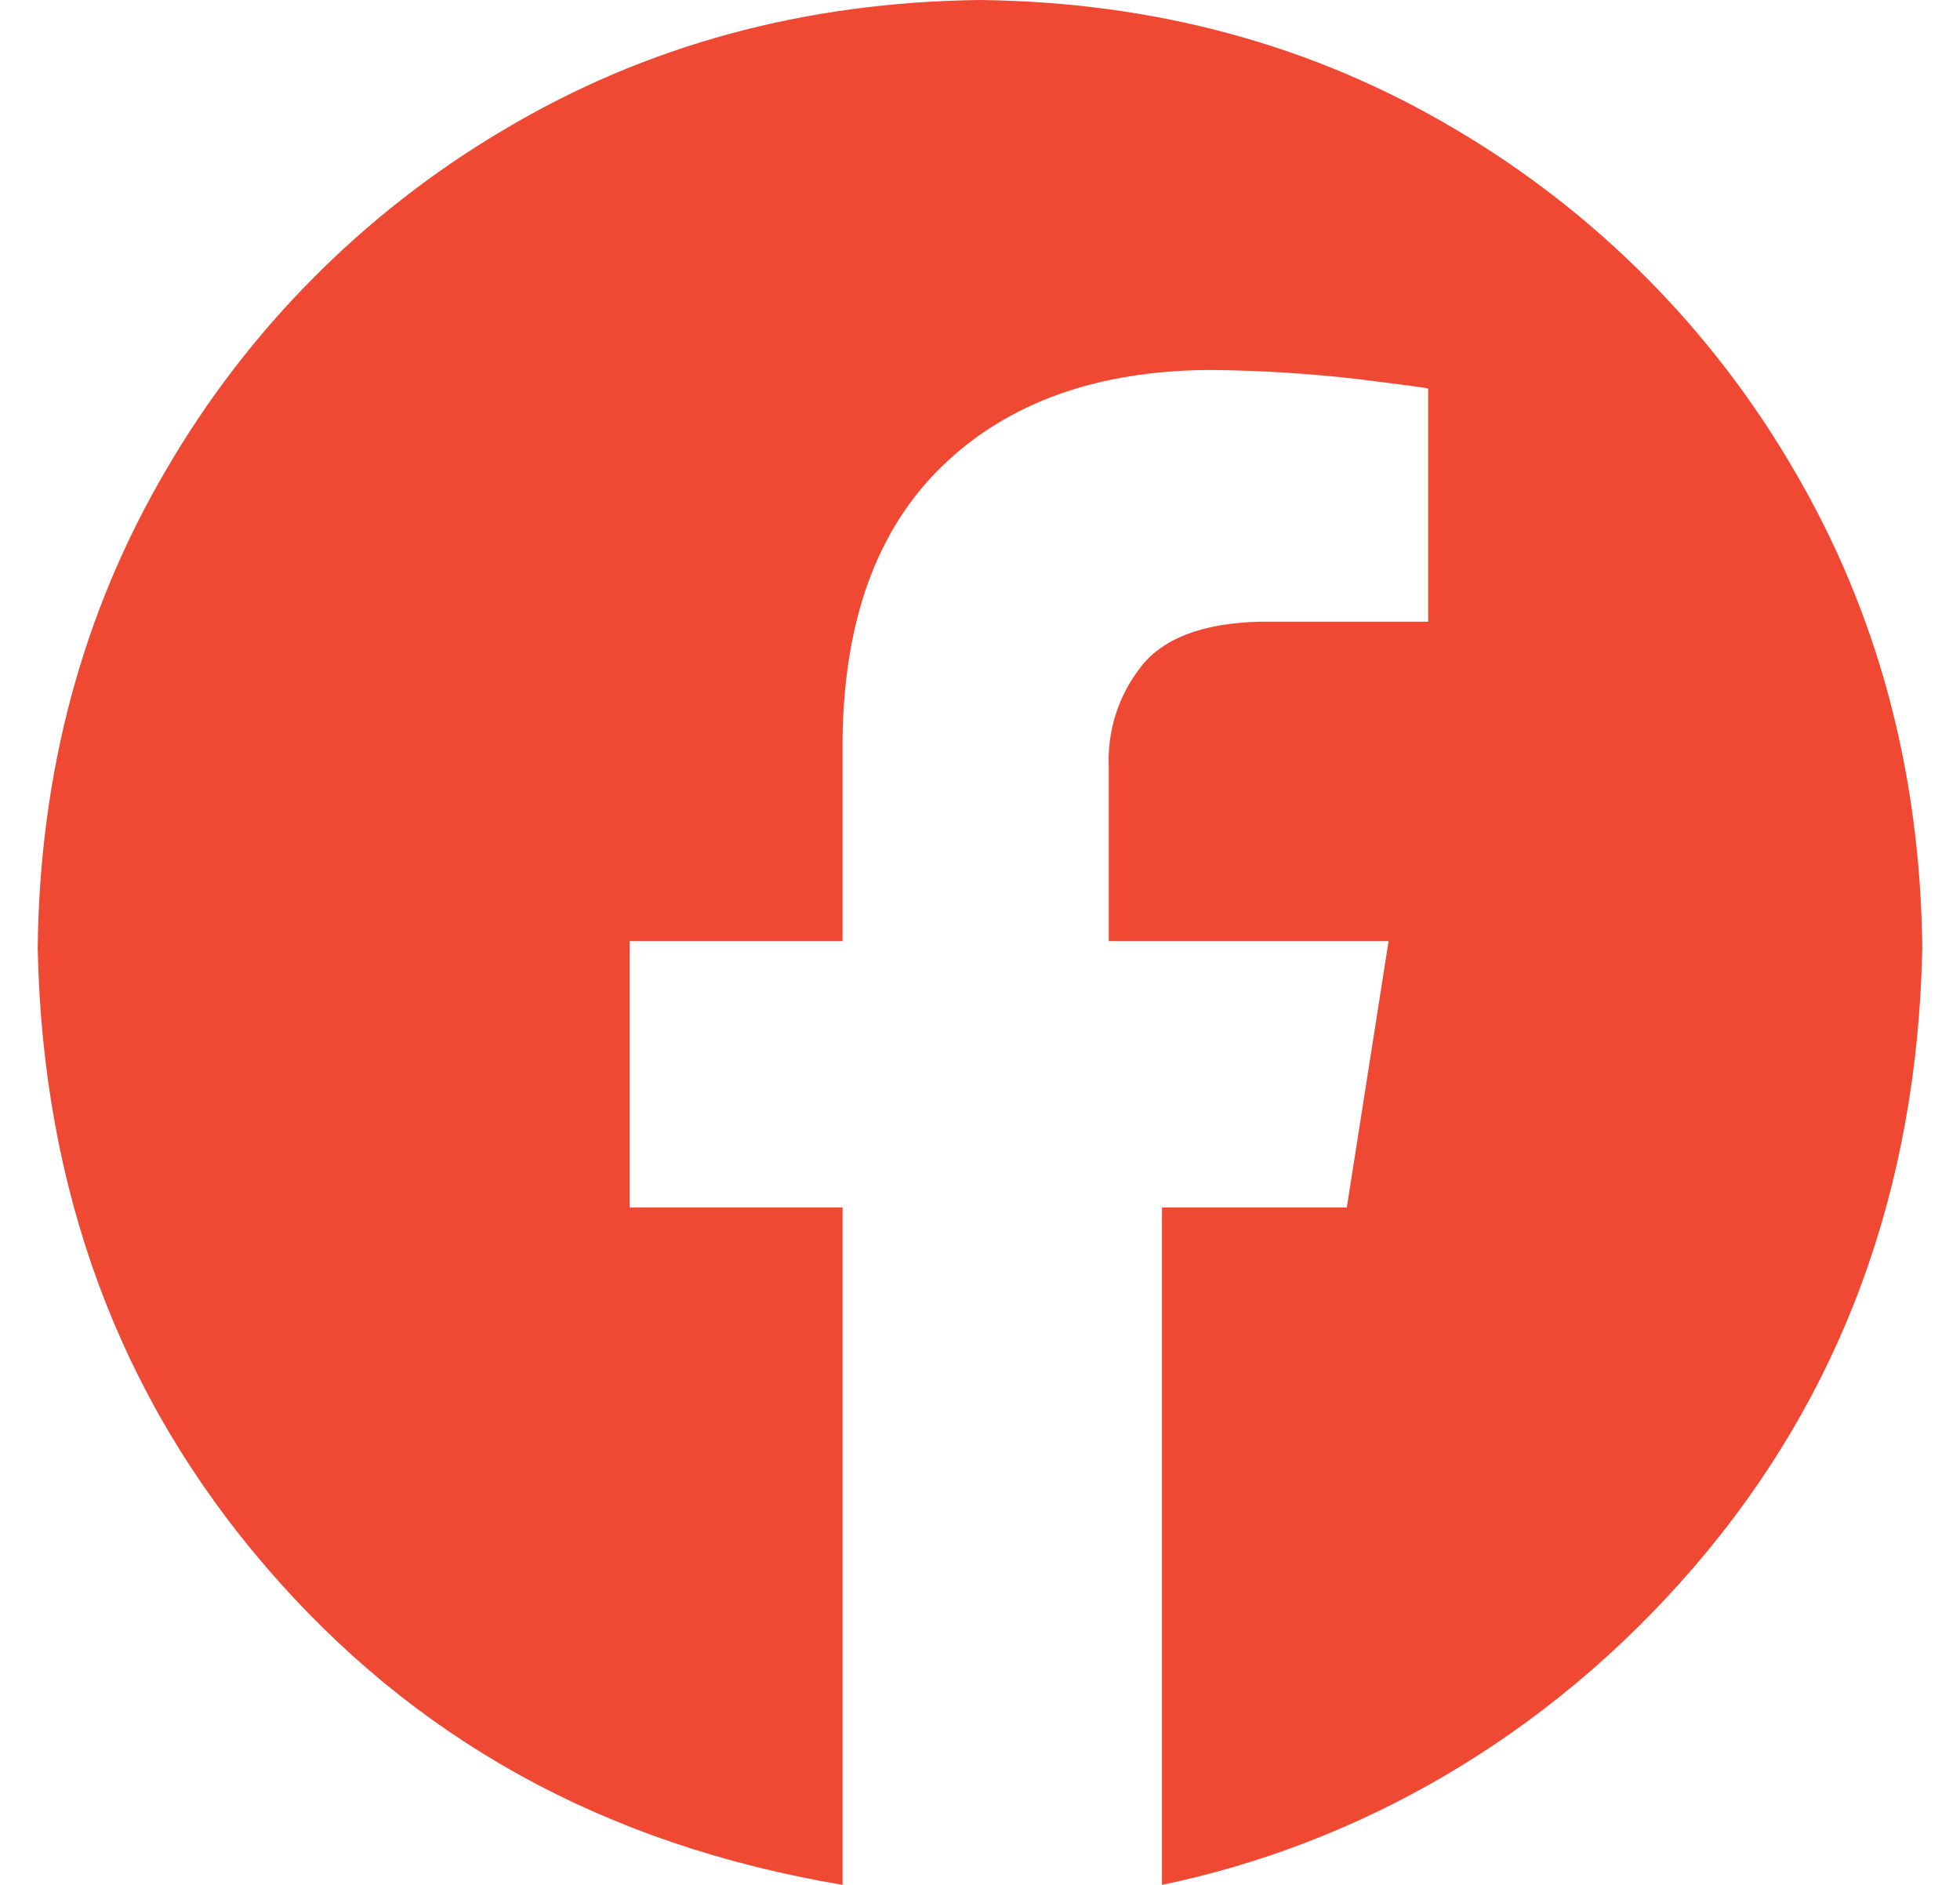 <svg width="26" height="25" viewBox="0 0 26 25" fill="none" xmlns="http://www.w3.org/2000/svg">
<path fill-rule="evenodd" clip-rule="evenodd" d="M13 0C15.328 0.027 17.431 0.599 19.31 1.717C21.166 2.812 22.71 4.365 23.794 6.228C24.905 8.118 25.474 10.234 25.5 12.576C25.434 15.781 24.423 18.518 22.468 20.788C20.512 23.058 18.007 24.462 15.414 25V16.015H17.866L18.42 12.483H14.708V10.171C14.687 9.691 14.839 9.22 15.135 8.843C15.432 8.464 15.955 8.266 16.704 8.246H18.945V5.153C18.913 5.143 18.608 5.102 18.03 5.03C17.374 4.954 16.714 4.913 16.054 4.907C14.56 4.914 13.378 5.336 12.509 6.172C11.64 7.008 11.196 8.217 11.177 9.8V12.483H8.352V16.015H11.177V25C7.993 24.462 5.488 23.058 3.533 20.788C1.577 18.518 0.566 15.781 0.5 12.576C0.526 10.234 1.095 8.118 2.206 6.228C3.29 4.365 4.834 2.812 6.69 1.717C8.569 0.599 10.672 0.027 13 0Z" fill="#EF4934"/>
</svg>
